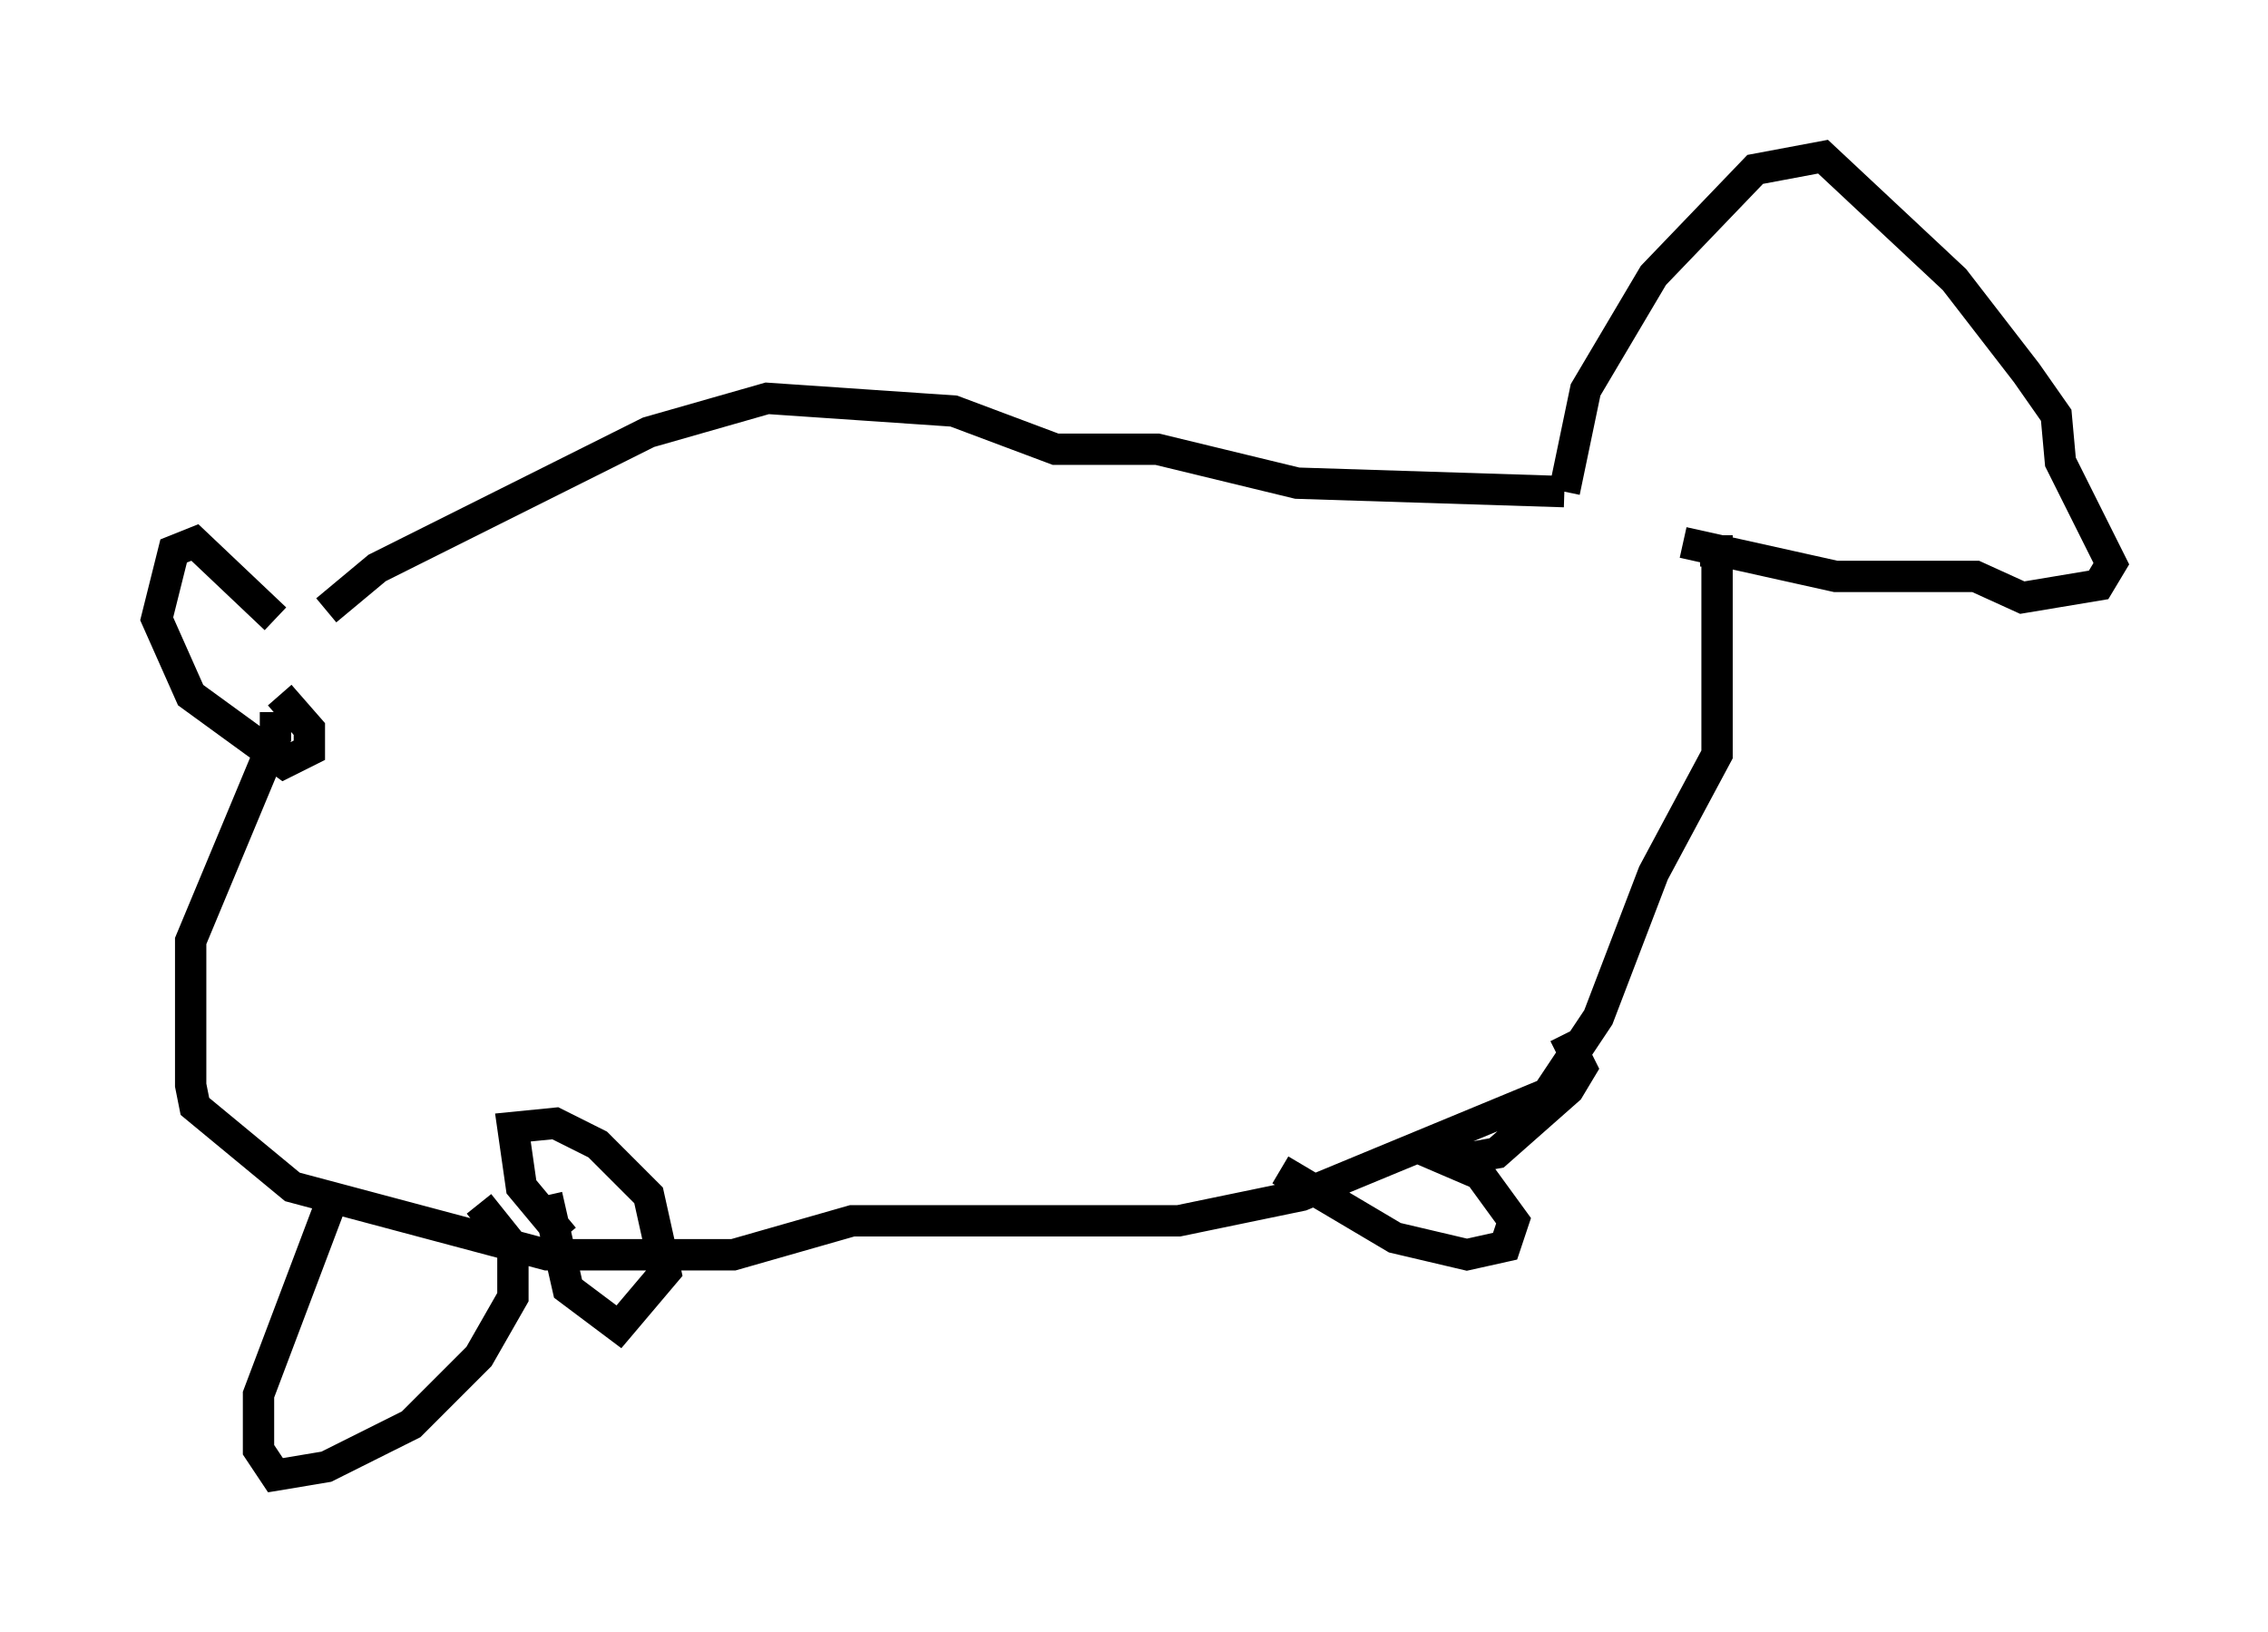 <?xml version="1.0" encoding="utf-8" ?>
<svg baseProfile="full" height="52.083" version="1.1" width="72.381" xmlns="http://www.w3.org/2000/svg" xmlns:ev="http://www.w3.org/2001/xml-events" xmlns:xlink="http://www.w3.org/1999/xlink"><defs /><rect fill="white" height="52.083" width="72.381" x="0" y="0" /><path d="M9.465, 21.915 m0.947, -2.436 l1.624, -1.353 8.66, -4.33 l3.789, -1.083 5.954, 0.406 l3.248, 1.218 3.248, 0.0 l4.465, 1.083 8.525, 0.271 m0.0, 0.0 l0.677, -3.248 2.165, -3.654 l3.248, -3.383 2.165, -0.406 l4.195, 3.924 2.3, 2.977 l0.947, 1.353 0.135, 1.488 l1.624, 3.248 -0.406, 0.677 l-2.436, 0.406 -1.488, -0.677 l-4.465, 0.0 -4.871, -1.083 m-44.925, 2.436 l-2.571, -2.436 -0.677, 0.271 l-0.541, 2.165 1.083, 2.436 l2.977, 2.165 0.812, -0.406 l0.0, -0.677 -0.947, -1.083 m-0.135, 0.541 l0.0, 0.812 -2.706, 6.495 l0.0, 4.601 0.135, 0.677 l3.112, 2.571 8.119, 2.165 l5.954, 0.0 3.789, -1.083 l10.419, 0.0 3.924, -0.812 l7.848, -3.248 1.624, -2.436 l1.759, -4.601 2.03, -3.789 l0.0, -6.495 -0.541, 0.0 m-43.707, 20.839 l-2.3, 6.089 0.0, 1.759 l0.541, 0.812 1.624, -0.271 l2.706, -1.353 2.165, -2.165 l1.083, -1.894 0.0, -1.624 l-1.083, -1.353 m2.165, -0.271 l0.677, 2.977 1.624, 1.218 l1.488, -1.759 -0.541, -2.436 l-1.624, -1.624 -1.353, -0.677 l-1.353, 0.135 0.271, 1.894 l1.353, 1.624 m22.868, -2.165 l3.654, 2.165 2.3, 0.541 l1.218, -0.271 0.271, -0.812 l-1.083, -1.488 -0.947, -0.406 l1.488, -0.271 2.3, -2.03 l0.406, -0.677 -0.541, -1.083 " fill="none" stroke="black" stroke-width="1" /></svg>